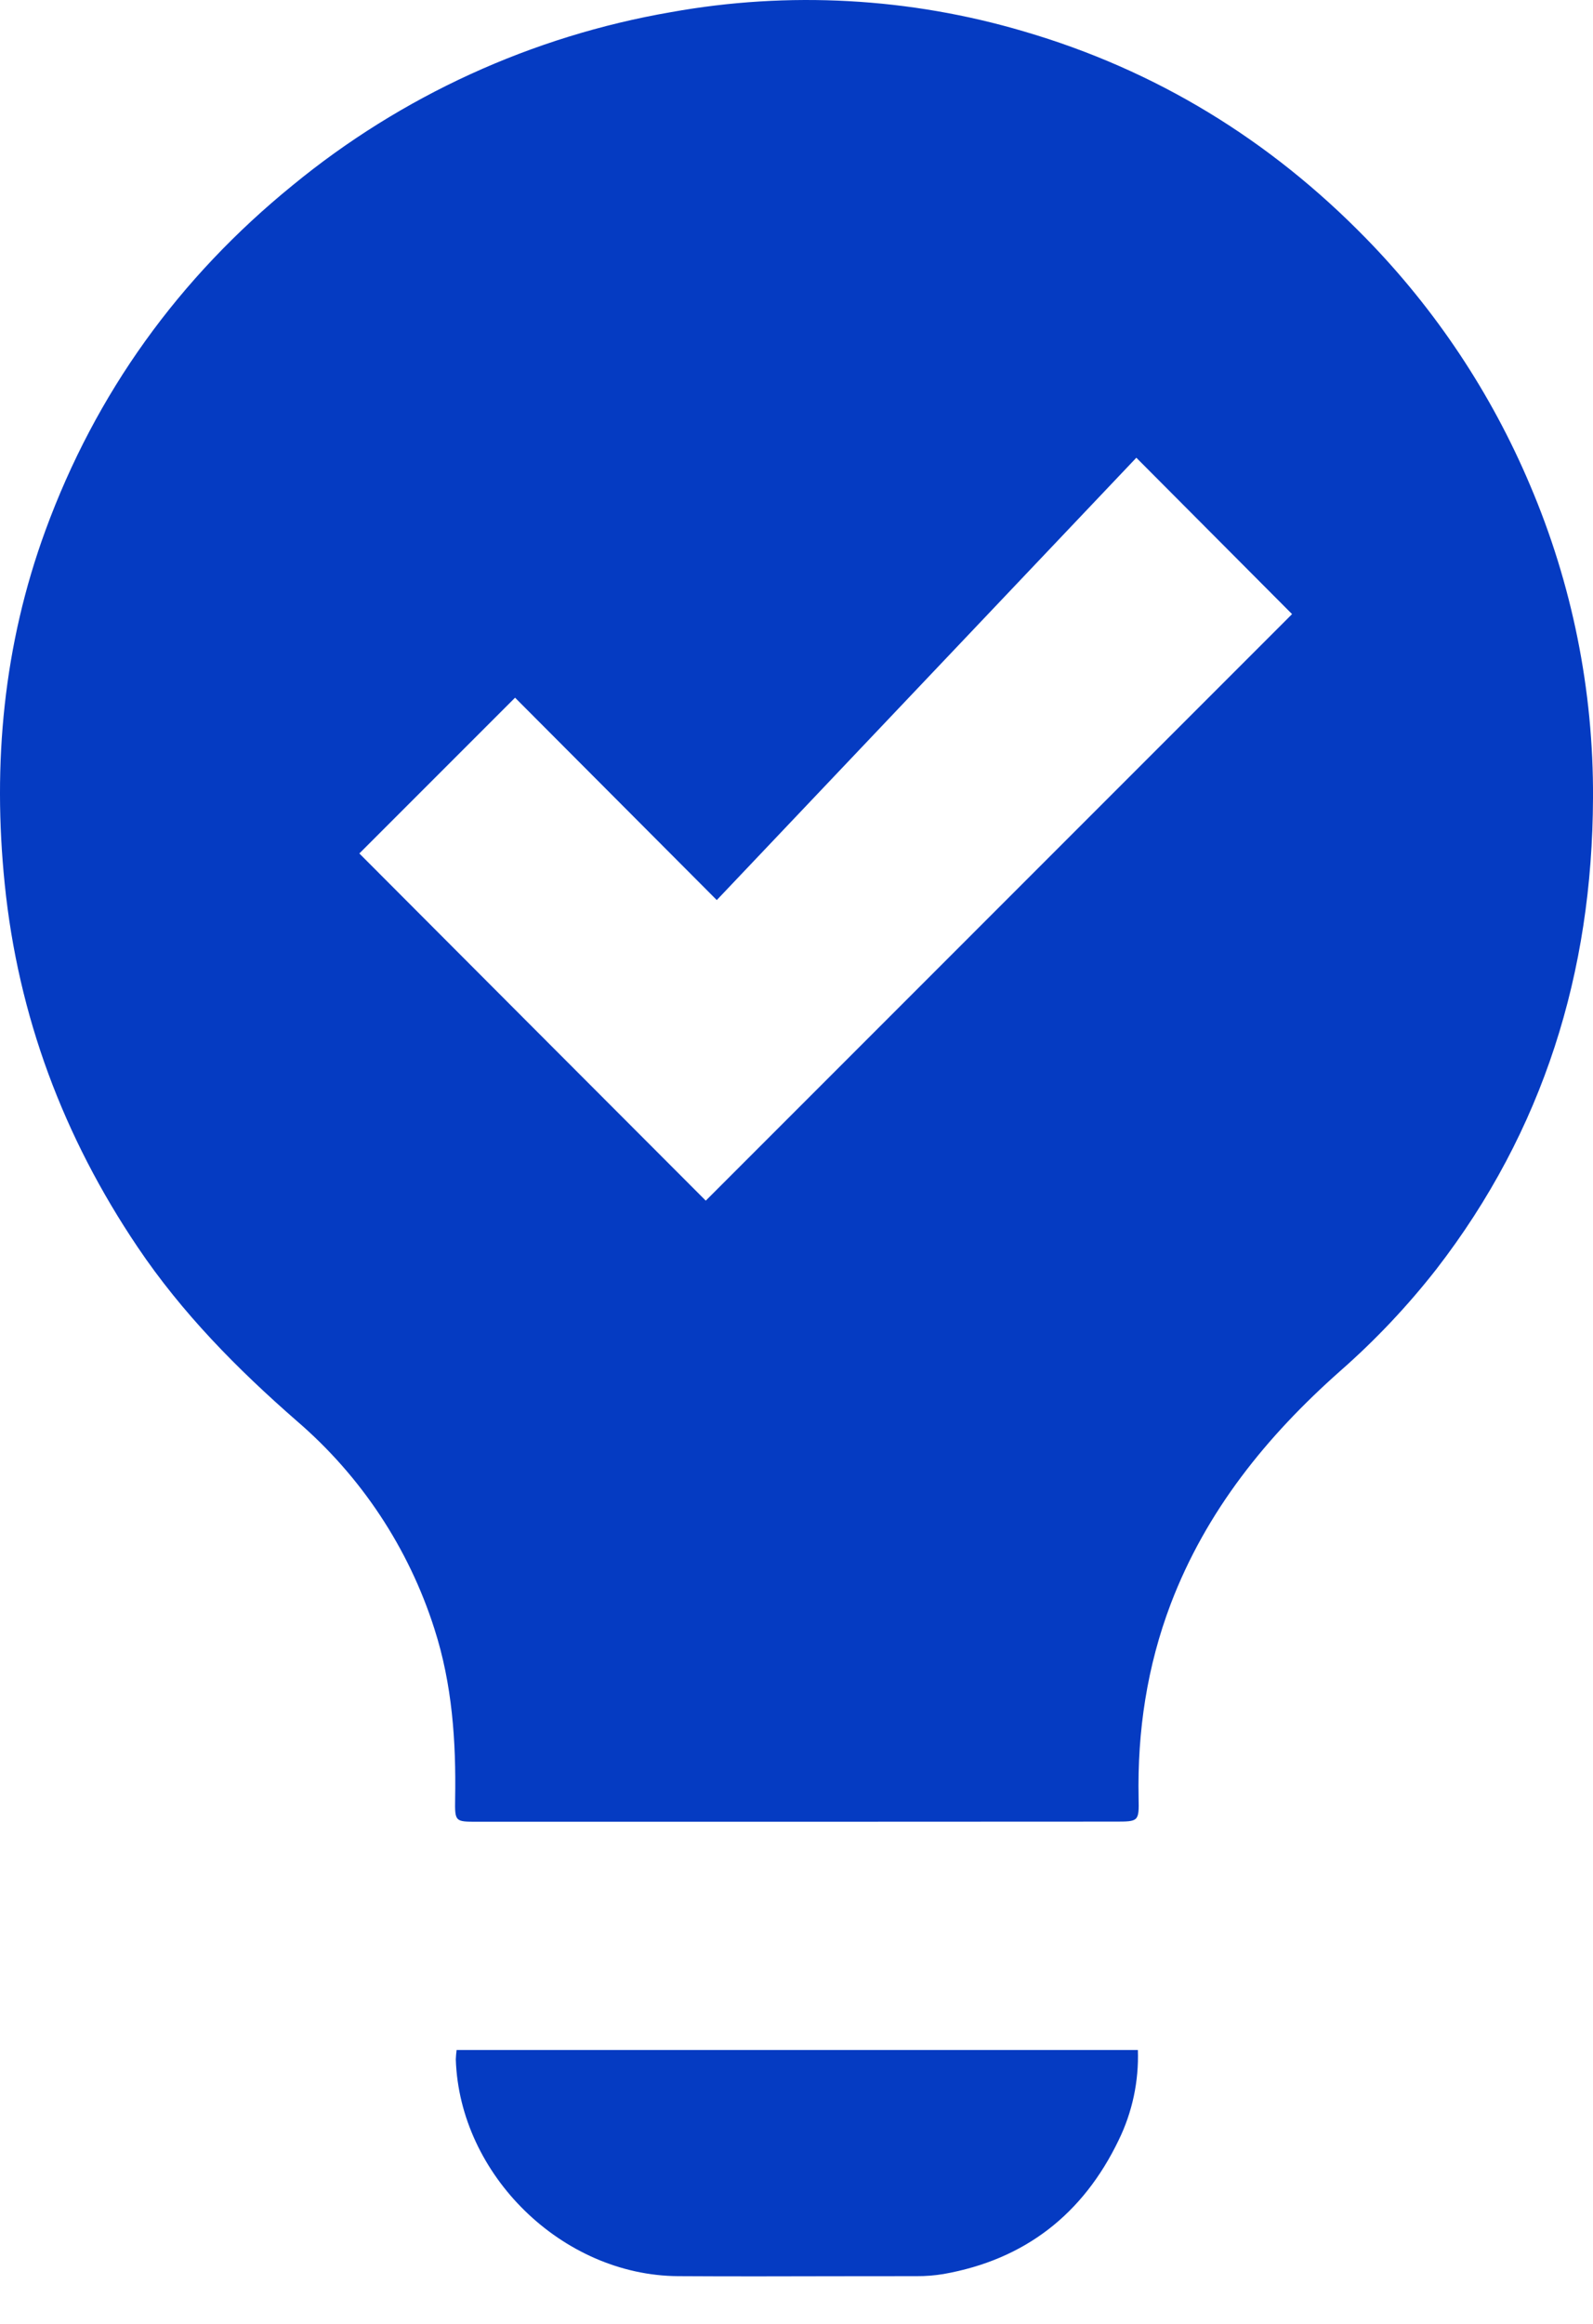 <svg width="24" height="35" viewBox="0 0 24 35" fill="none" xmlns="http://www.w3.org/2000/svg">
<path fill-rule="evenodd" clip-rule="evenodd" d="M7.187 27.437H12.007L16.801 27.435C17.154 27.435 17.162 27.435 17.154 27.078C17.134 26.072 17.282 25.095 17.639 24.154C18.173 22.755 19.08 21.633 20.192 20.648C20.722 20.183 21.207 19.669 21.641 19.114C23.253 17.029 23.991 14.641 24 12.018C24.009 10.398 23.686 8.794 23.051 7.305C22.467 5.923 21.629 4.664 20.581 3.591C19.132 2.106 17.415 1.055 15.429 0.474C13.702 -0.037 11.881 -0.136 10.109 0.183C8.014 0.544 6.049 1.443 4.407 2.792C2.697 4.183 1.443 5.917 0.683 7.993C0.053 9.715 -0.114 11.496 0.071 13.313C0.273 15.303 0.955 17.122 2.072 18.78C2.741 19.775 3.575 20.619 4.475 21.404C5.441 22.235 6.157 23.316 6.544 24.53C6.814 25.368 6.872 26.227 6.857 27.097C6.852 27.437 6.857 27.437 7.187 27.437ZM19.466 9.249L10.633 18.083C8.895 16.343 7.144 14.589 5.414 12.854L7.76 10.508L10.799 13.556L17.12 6.894L19.466 9.249ZM17.143 30.875H6.879C6.873 30.922 6.869 30.969 6.867 31.016C6.923 32.756 8.471 34.271 10.216 34.281C11.014 34.286 11.812 34.284 12.611 34.282C13.011 34.282 13.411 34.281 13.81 34.281C13.946 34.282 14.081 34.271 14.215 34.249C15.442 34.032 16.317 33.347 16.854 32.232C17.06 31.81 17.159 31.344 17.143 30.875Z" fill="#053BC2"/>
</svg>
